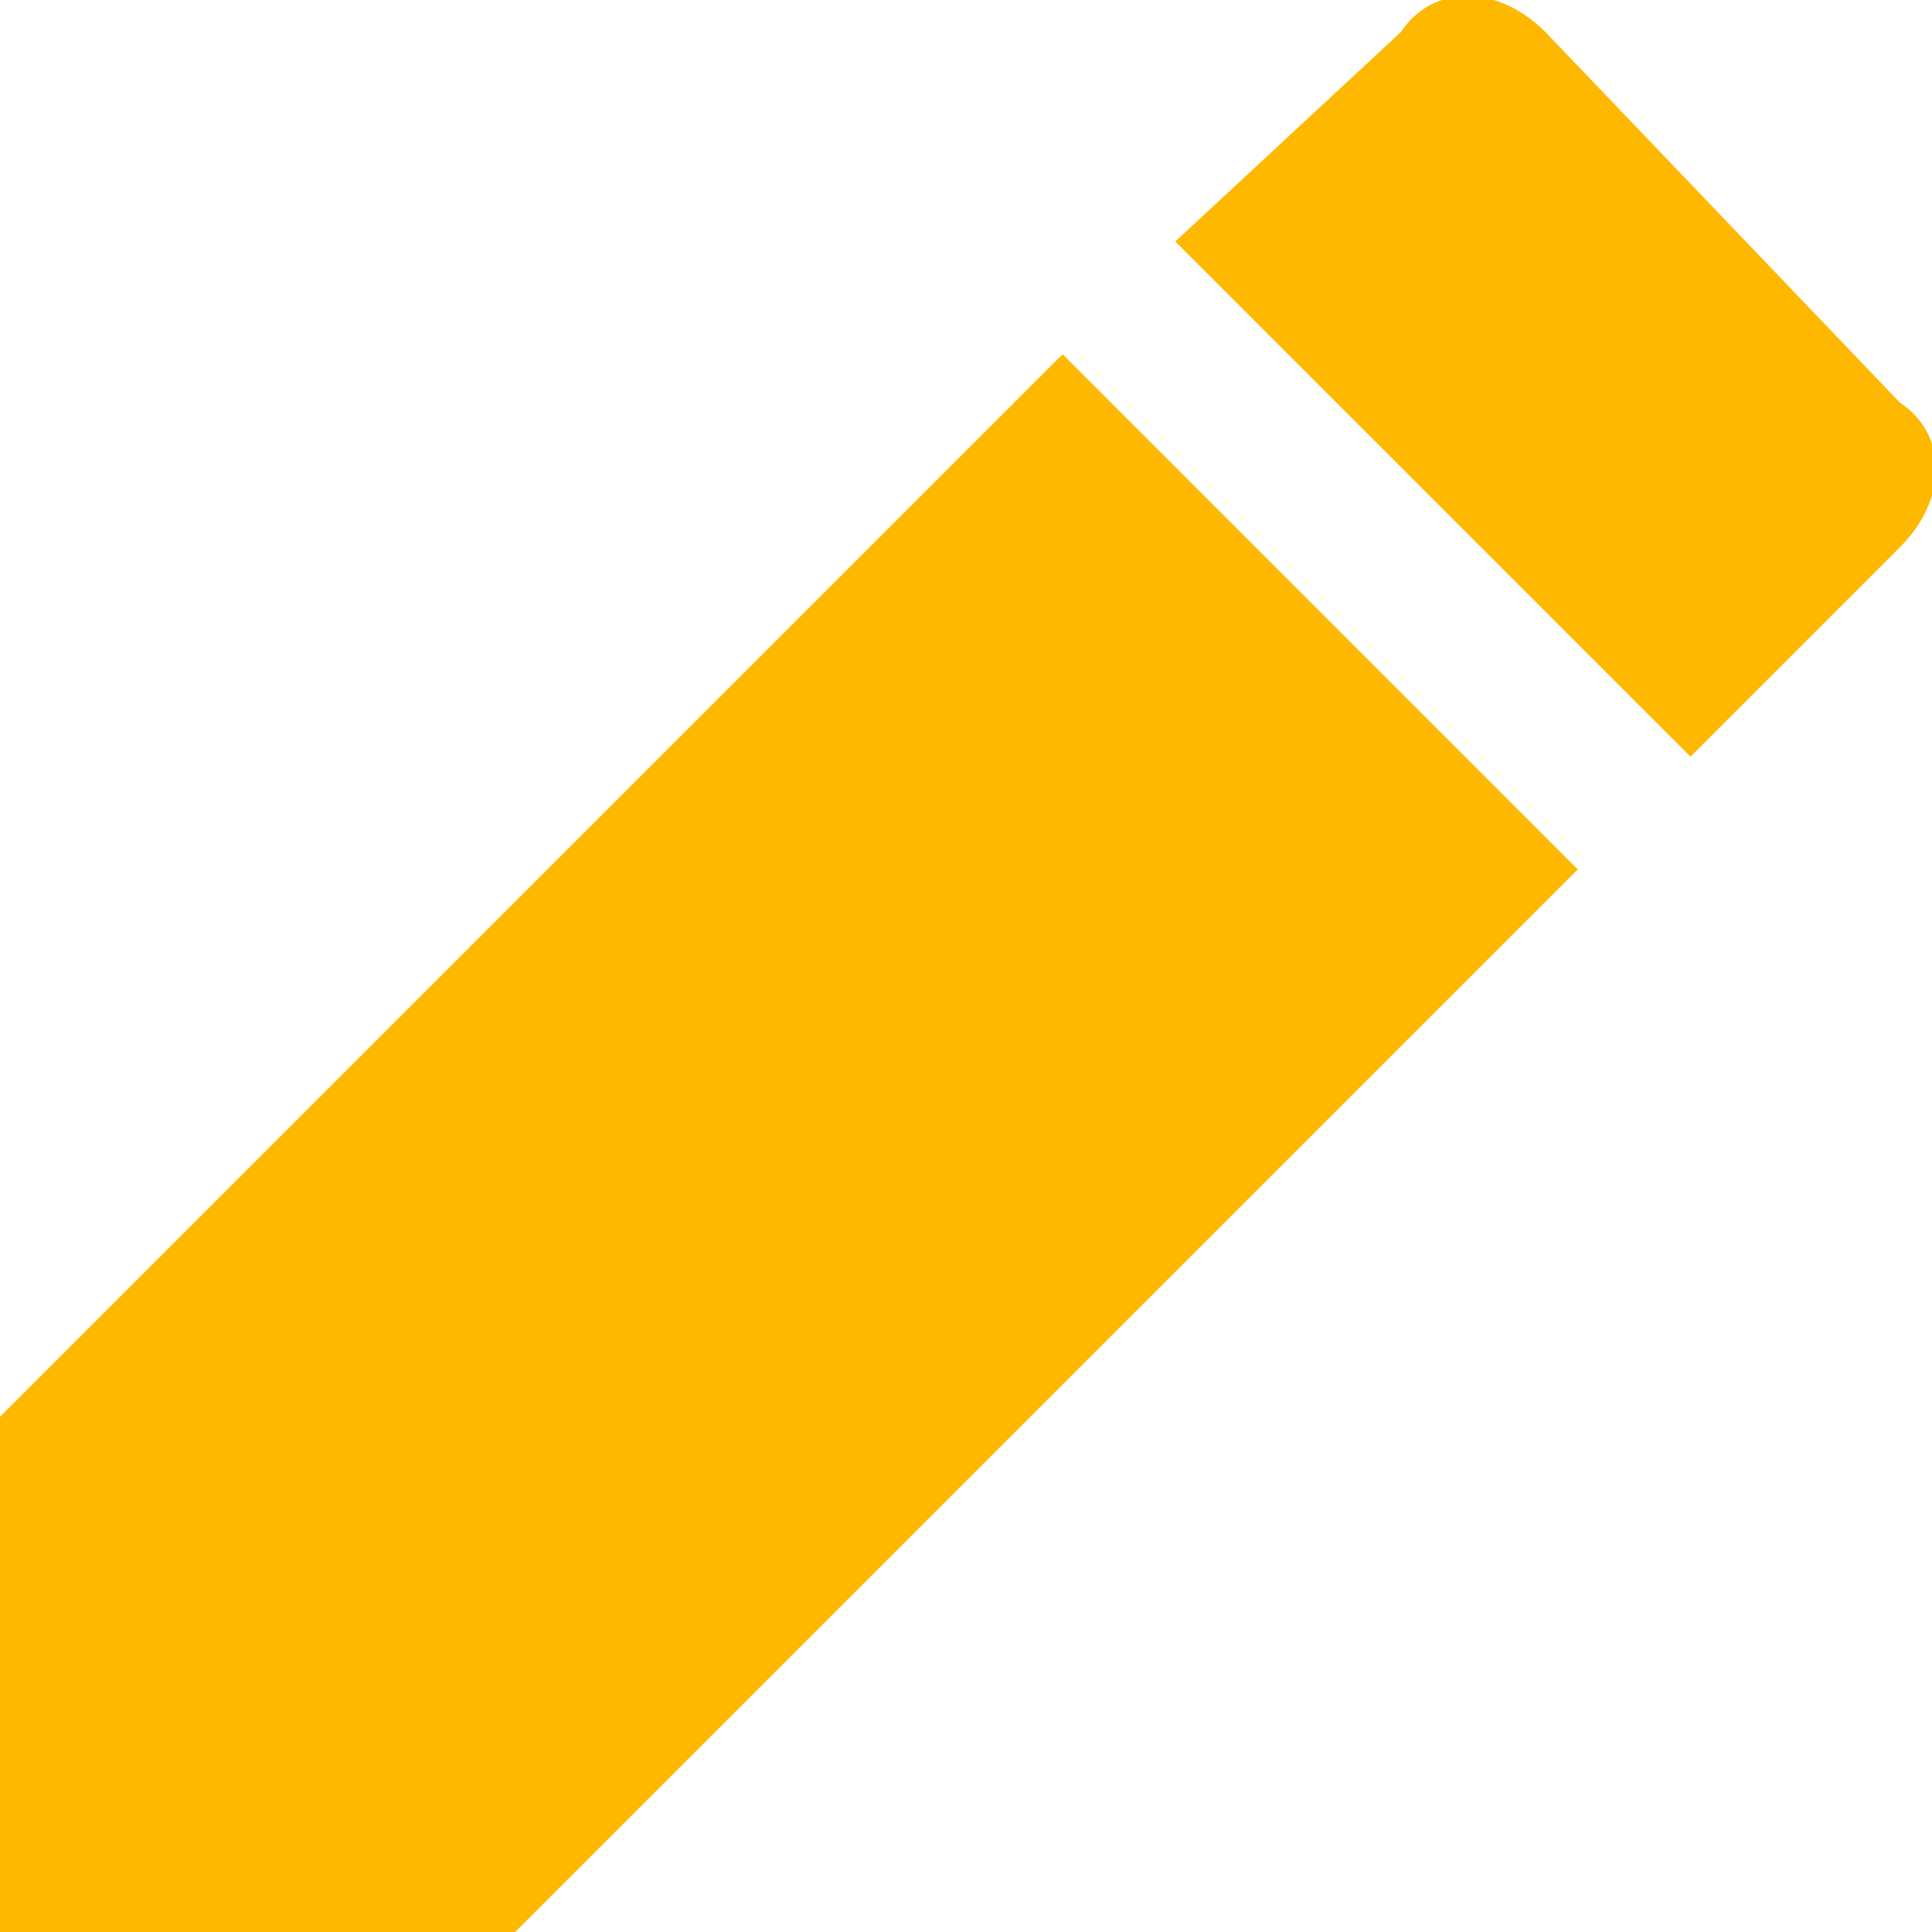 <?xml version="1.0" encoding="UTF-8" standalone="no"?>
<svg
   xmlns:dc="http://purl.org/dc/elements/1.1/"
   xmlns:cc="http://creativecommons.org/ns#"
   xmlns:rdf="http://www.w3.org/1999/02/-rdf-syntax-ns#"
   xmlns:svg="http://www.w3.org/2000/svg"
   xmlns="http://www.w3.org/2000/svg"
   xmlns:sodipodi="http://sodipodi.sourceforge.net/DTD/sodipodi-0.dtd"
   xmlns:inkscape="http://www.inkscape.org/namespaces/inkscape"
   width="12"
   height="12"
   viewBox="0 0 12 12"
   version="1.1"
   id="svg4"
   sodipodi:docname="edit.svg"
   inkscape:version="0.92.3 (2405546, 2018-03-11)">
  <defs
     id="defs8" />
  <sodipodi:namedview
     pagecolor="#ffffff"
     bordercolor="#666666"
     borderopacity="1"
     objecttolerance="10"
     gridtolerance="10"
     guidetolerance="10"
     inkscape:pageopacity="0"
     inkscape:pageshadow="2"
     inkscape:window-width="794"
     inkscape:window-height="480"
     id="namedview6"
     showgrid="false"
     inkscape:zoom="19.666667"
     inkscape:cx="6.6230604"
     inkscape:cy="6"
     inkscape:window-x="33"
     inkscape:window-y="847"
     inkscape:window-maximized="0"
     inkscape:current-layer="svg4" />
  <path
     fill="#0645ad"
     d="M10.5 4.7l1.3-1.3c.3-.3.3-.7 0-.9L9.6.2c-.3-.3-.7-.3-.9 0L7.3 1.5l3.2 3.2zM6.6 2.2L0 8.8V12h3.2l6.6-6.6-3.2-3.2z"
     id="path2"
     style="fill:#ffb800;fill-opacity:1" />
</svg>
